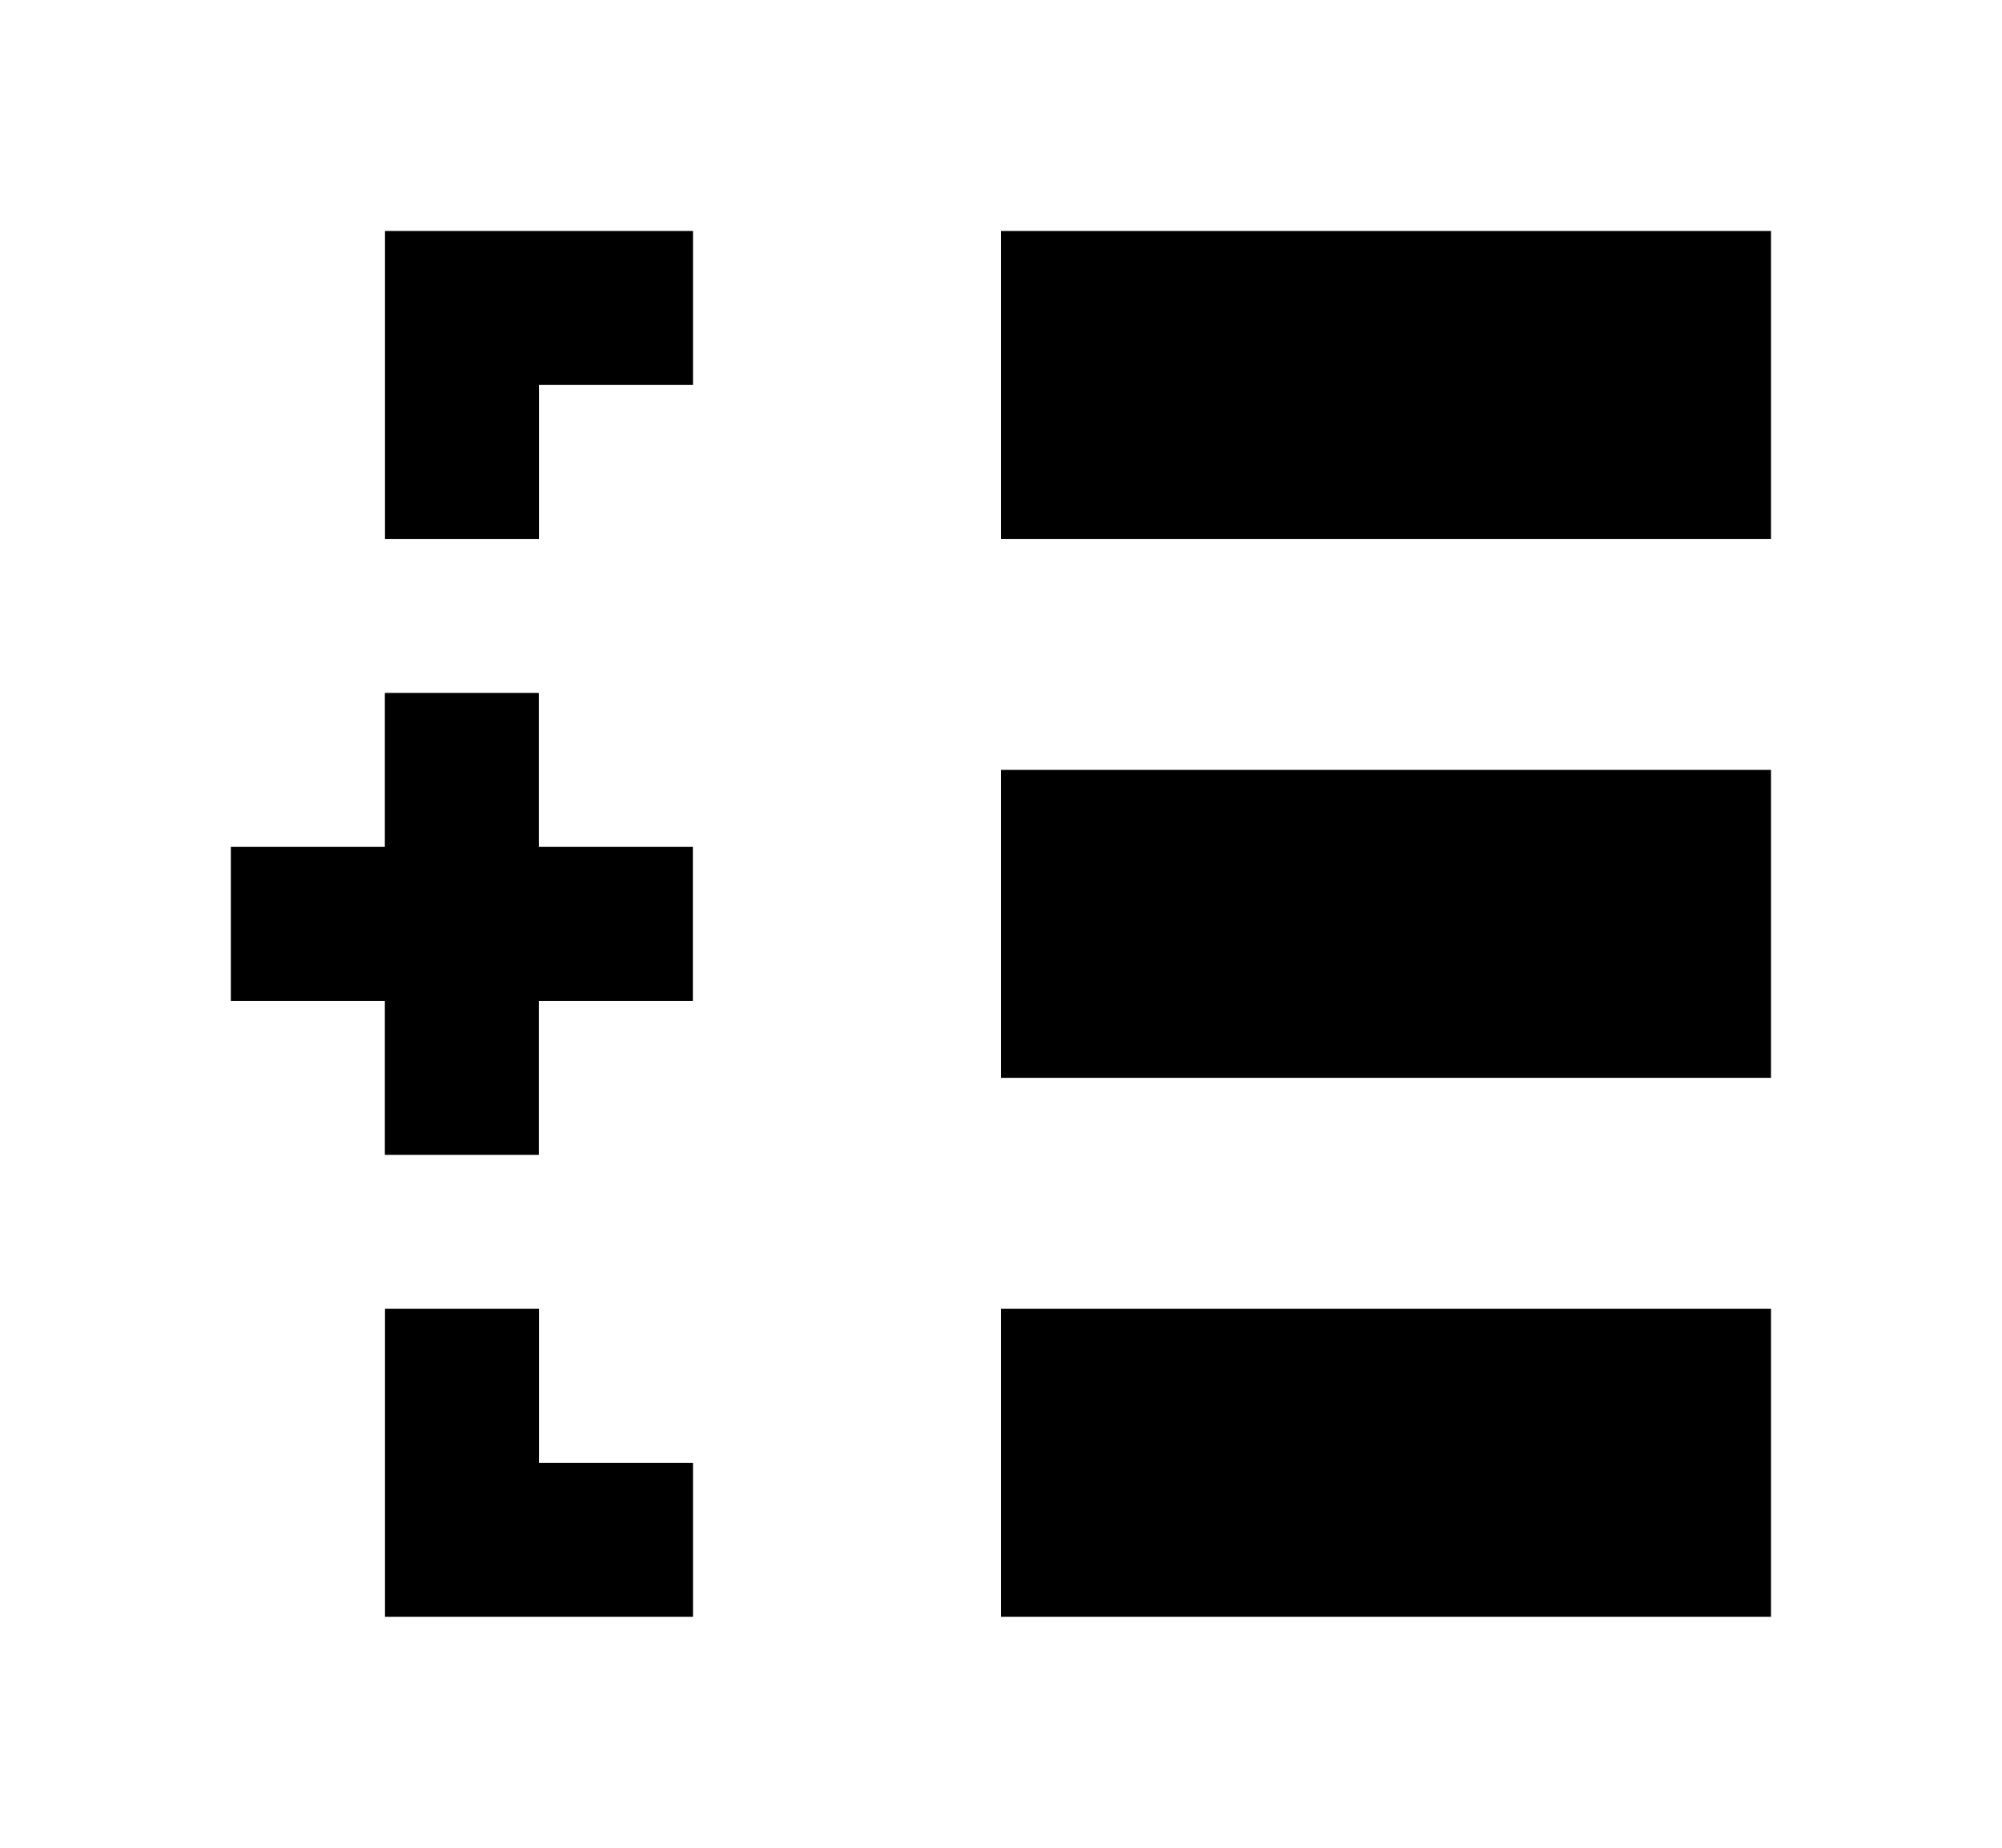 <svg xmlns="http://www.w3.org/2000/svg" width="13" height="12" viewBox="0 0 13 12"><path d="M11.5 1.5v2h-5v-2h5zM6.5 7V5h5v2h-5zm0 1.5v2h5v-2h-5zm-4 1l1 .5V8.5h-1v1z"/><path d="M2.5 10.5v-1h2v1h-2zm1-8v1h-1v-2h2v1h-1zm-1.001 2h1v1h1v1h-1v1h-1v-1h-1v-1h1v-1z"/></svg>